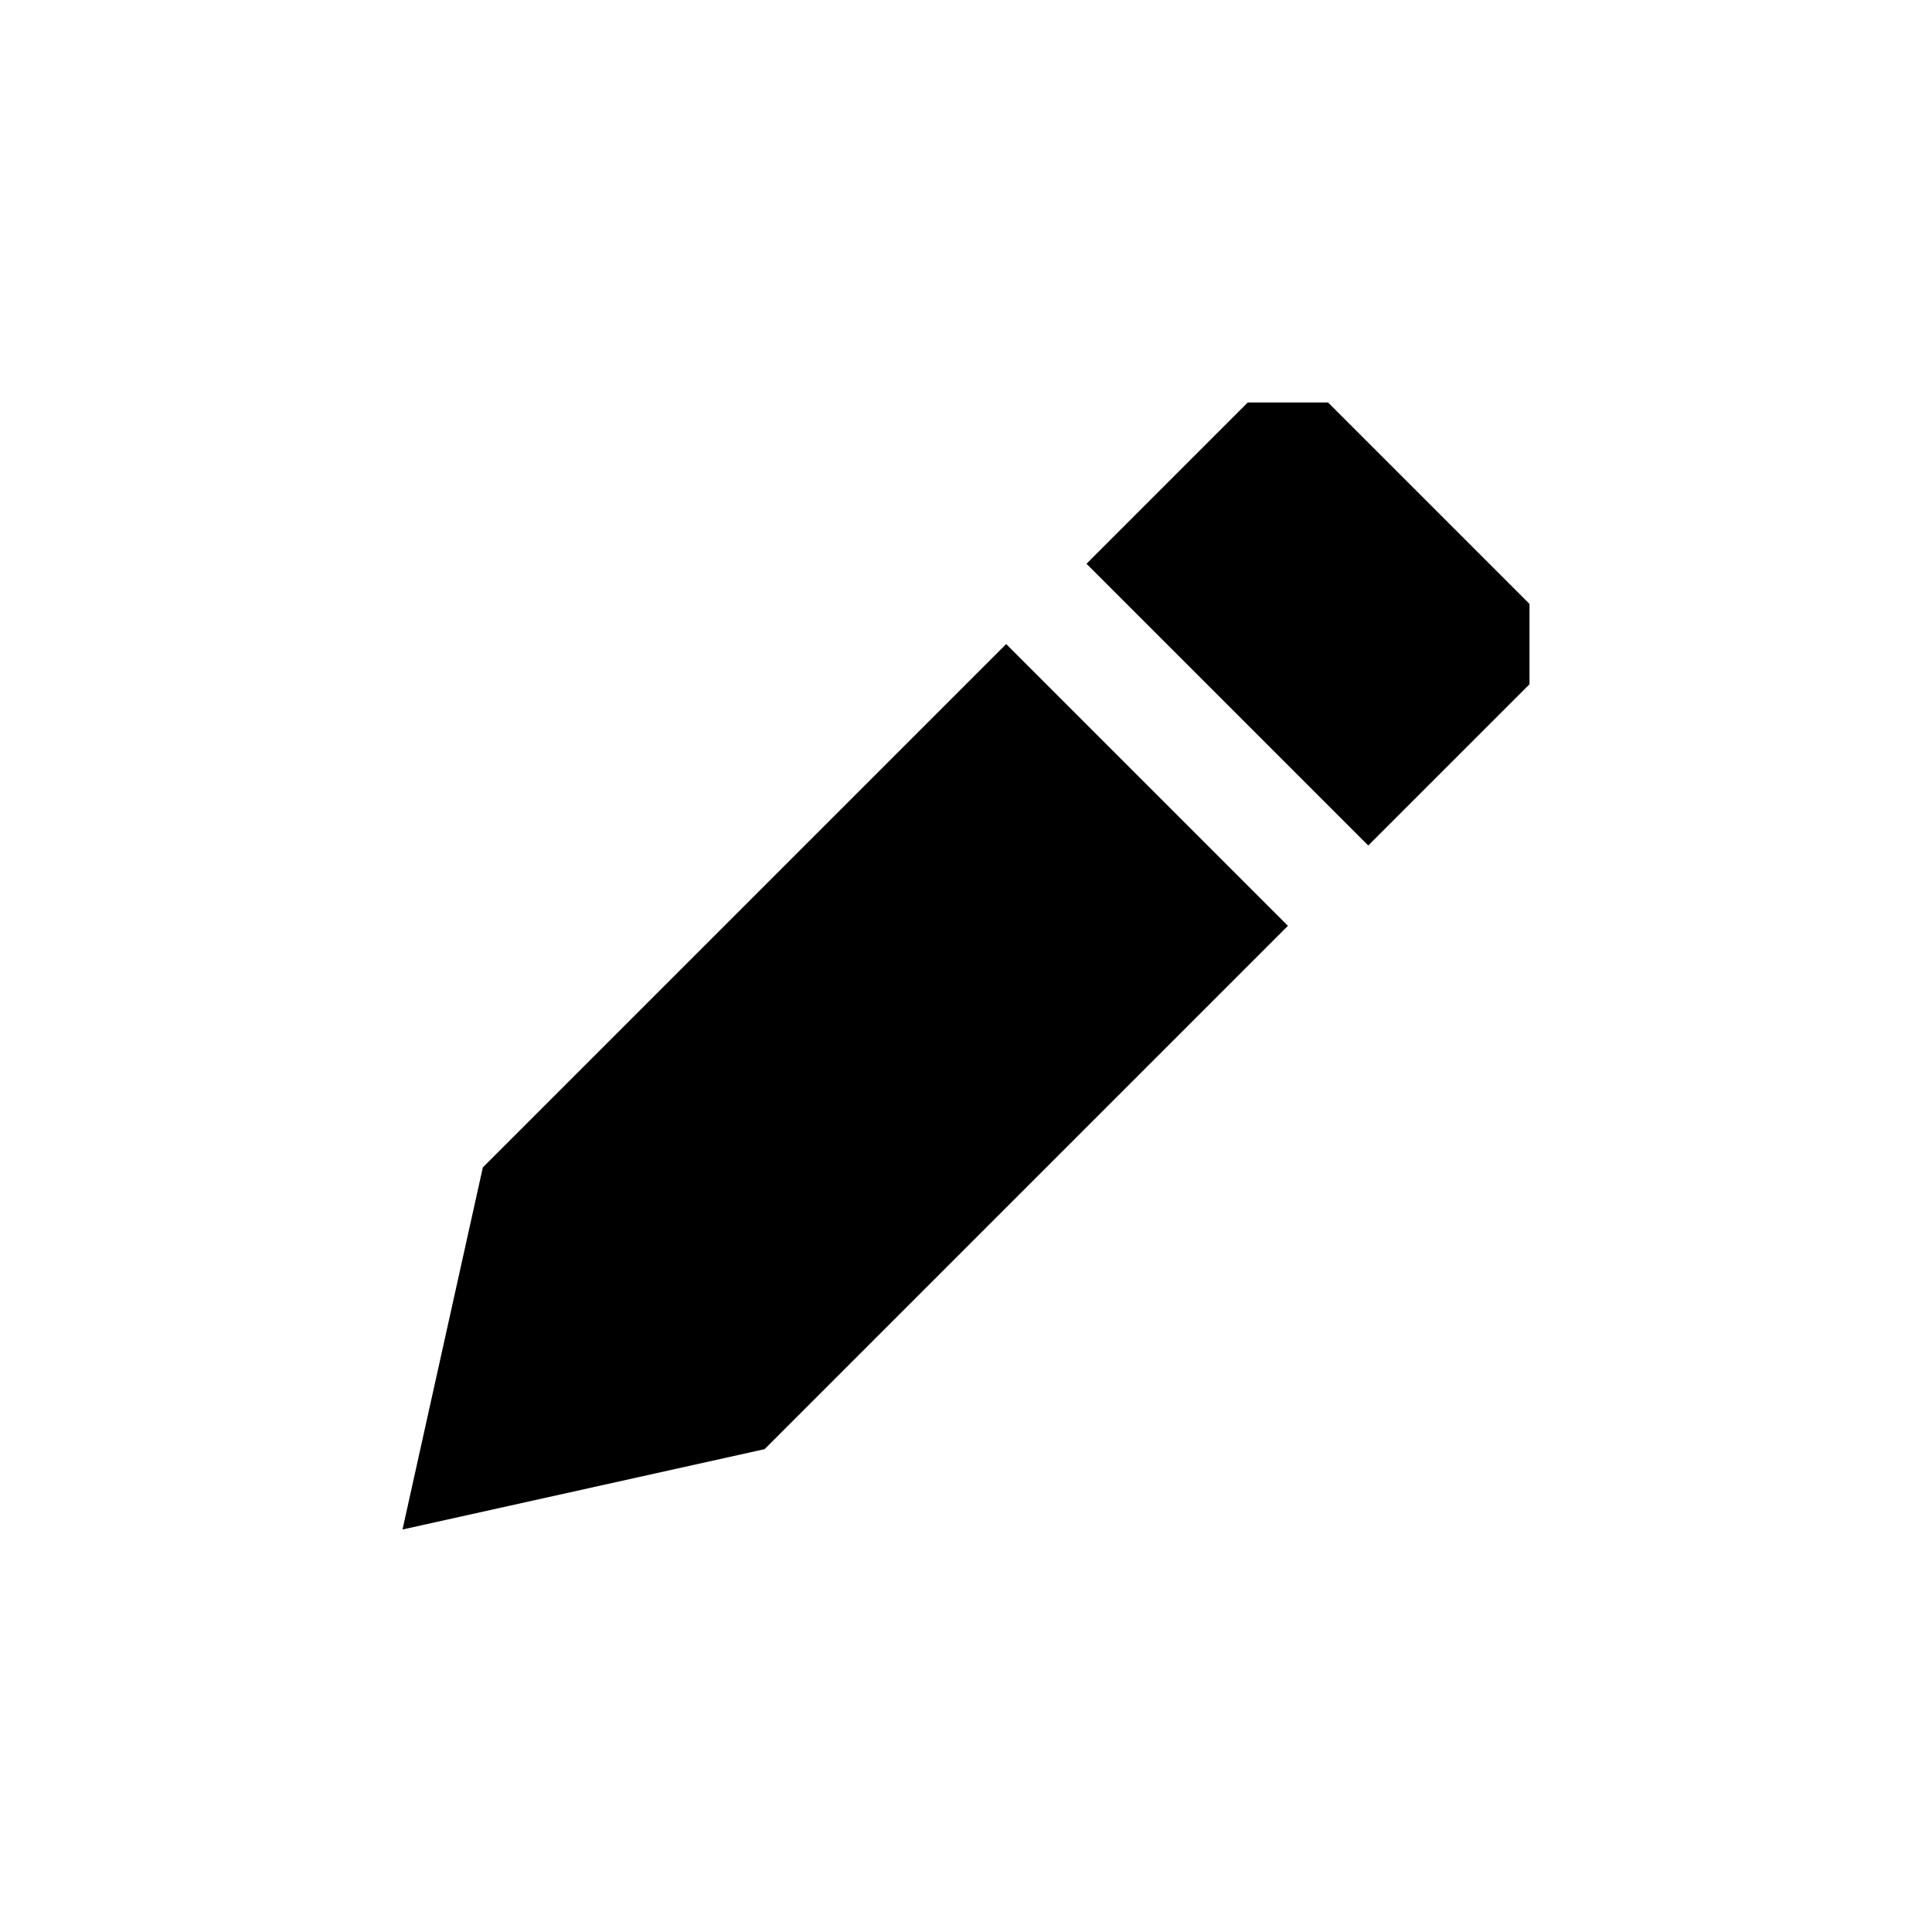 <svg viewBox="0 0 24 24" xmlns="http://www.w3.org/2000/svg">
  <path fill="currentColor" d="M5.998,14.502 L12.499,8.001 L15.999,11.501 L9.498,18.002 L5,19 L5.998,14.502 Z M16.498,5 L19,7.502 L19,8.5 L16.997,10.503 L13.497,7.003 L15.5,5 L16.498,5 Z"></path>
</svg>

